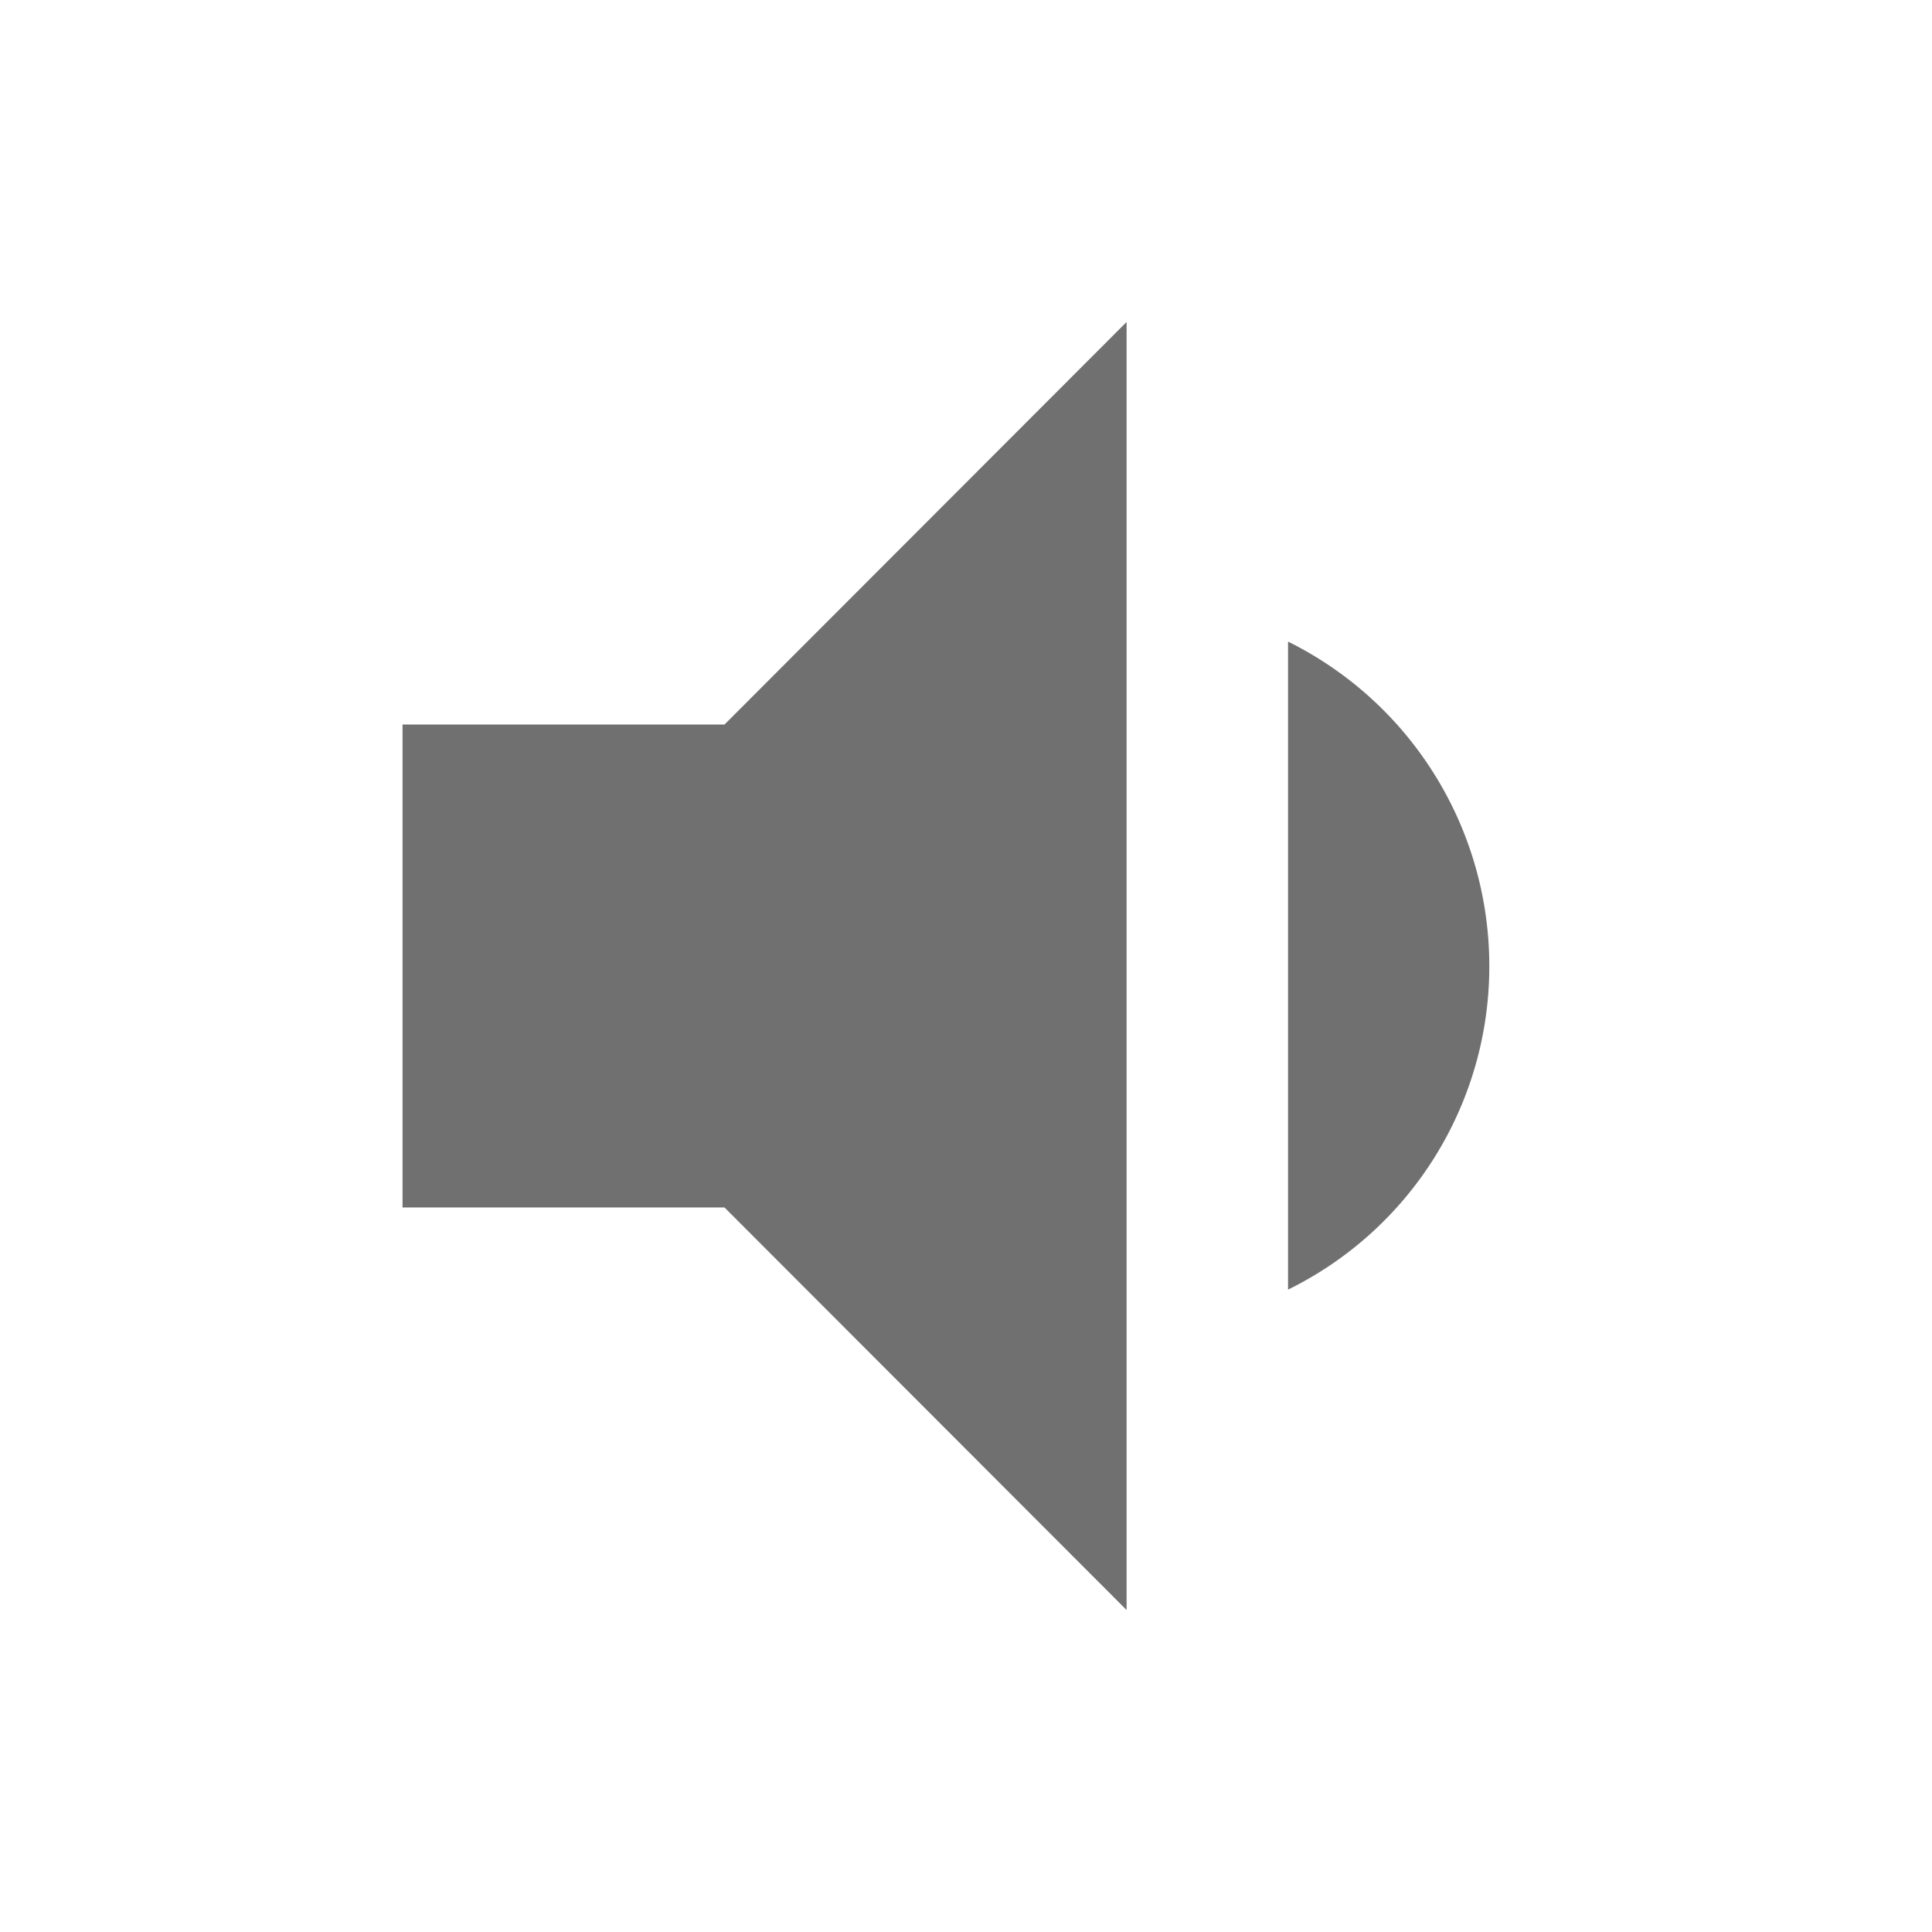 <svg xmlns="http://www.w3.org/2000/svg" width="17.077" height="17.077" viewBox="0 0 17.077 17.077"><defs><style>.a{fill:none;}.b{fill:#707070;}</style></defs><path class="a" d="M0,0H17.077V17.077H0Z"/><path class="b" d="M14.606,9.692a3.2,3.2,0,0,0-1.779-2.867v5.728A3.183,3.183,0,0,0,14.606,9.692ZM5,7.558v4.269H7.846L11.4,15.385V4L7.846,7.558Z" transform="translate(-1.442 -1.154)"/></svg>